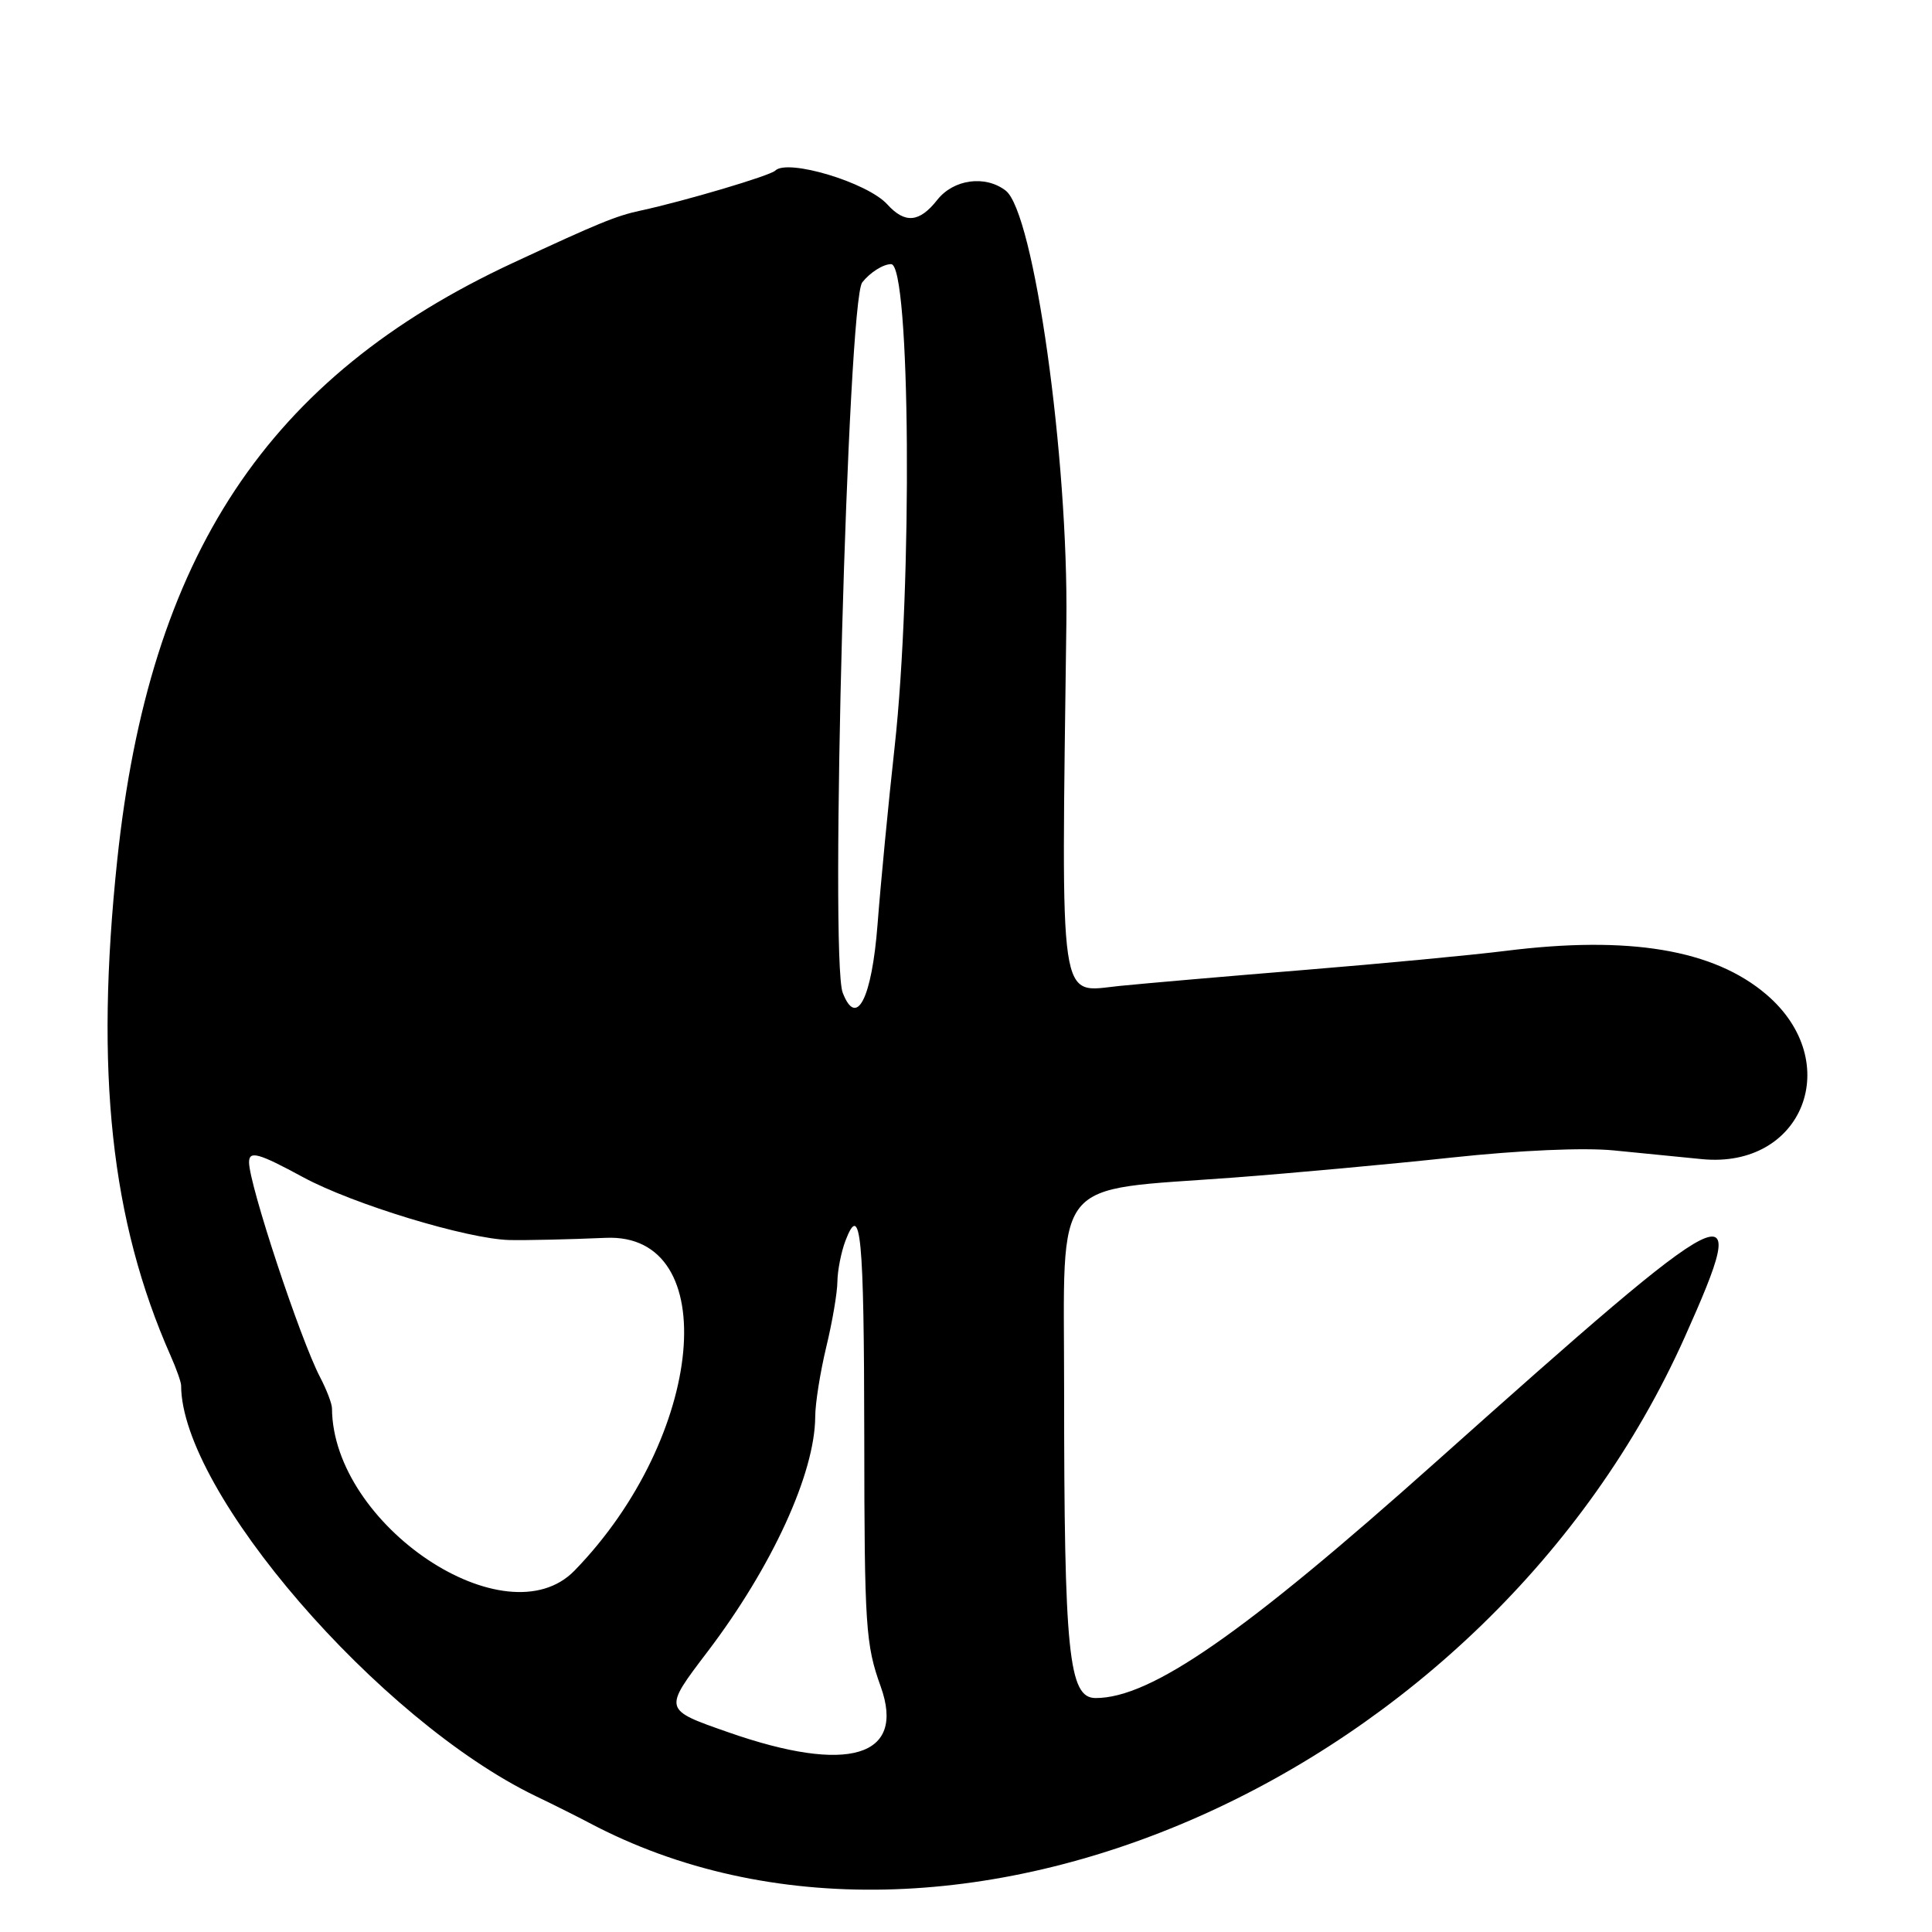 <?xml version="1.0" encoding="UTF-8"?>
<svg id="Layer_1" data-name="Layer 1" xmlns="http://www.w3.org/2000/svg" viewBox="0 0 256 256">
  <path d="M24,183.58c0,14.05,26.2,44.39,47,54.42,2.48,1.19,5.64,2.78,7.04,3.52,47.95,25.42,119.16-6.15,145.21-64.37,9.06-20.26,7.23-19.34-32.96,16.54-25.59,22.85-37.79,31.31-45.11,31.31-3.58,0-4.18-5.83-4.18-41,0-28.56-1.95-26.14,22.52-27.97,7.69-.58,20.68-1.77,28.86-2.65,8.94-.96,17.52-1.34,21.5-.94,3.64.36,8.87.88,11.62,1.15,13.41,1.32,18.99-12.88,8.57-21.8-6.97-5.97-18.2-7.85-34.6-5.79-4.39.55-16.3,1.68-26.47,2.51-10.17.83-21.26,1.79-24.64,2.13-8.17.82-7.73,3.79-7.06-48.14.28-21.81-4.29-54.38-8.05-57.25-2.71-2.08-6.91-1.5-9.07,1.25-2.35,2.99-4.27,3.16-6.6.59-2.63-2.91-13.24-6.1-14.86-4.48-.67.67-12.03,4.04-17.82,5.29-3.26.7-5.51,1.62-16.9,6.92-32.56,15.14-48.21,38.75-52.47,79.18-2.96,28.07-.84,47.74,7.08,65.65.77,1.73,1.39,3.5,1.39,3.93ZM114.24,37.43c1.05-1.33,2.78-2.43,3.84-2.43,2.55,0,2.85,42.38.46,64-.82,7.42-1.84,18-2.26,23.49-.76,9.84-2.79,13.81-4.62,9.04-1.73-4.52.66-91.66,2.59-94.11ZM108.02,187.75c0-1.79.67-5.95,1.46-9.25.8-3.3,1.47-7.21,1.48-8.69.02-1.48.5-3.9,1.06-5.39,2.04-5.35,2.47-.83,2.5,25.91.02,25.24.18,27.59,2.18,33.15,3.35,9.33-4.29,11.62-20.18,6.06-8.67-3.03-8.64-2.95-2.77-10.68,8.56-11.26,14.23-23.64,14.27-31.12ZM40.15,155.98c6.58,3.57,21.76,8.19,27.35,8.33,2.2.05,7.94-.08,12.76-.29,15.64-.69,13.11,26.36-4.13,44.09-9.08,9.34-32.05-6.02-32.14-21.49,0-.62-.71-2.47-1.57-4.12-2.65-5.07-9.42-25.56-9.42-28.49,0-1.58,1.23-1.24,7.15,1.97Z"/>
</svg>